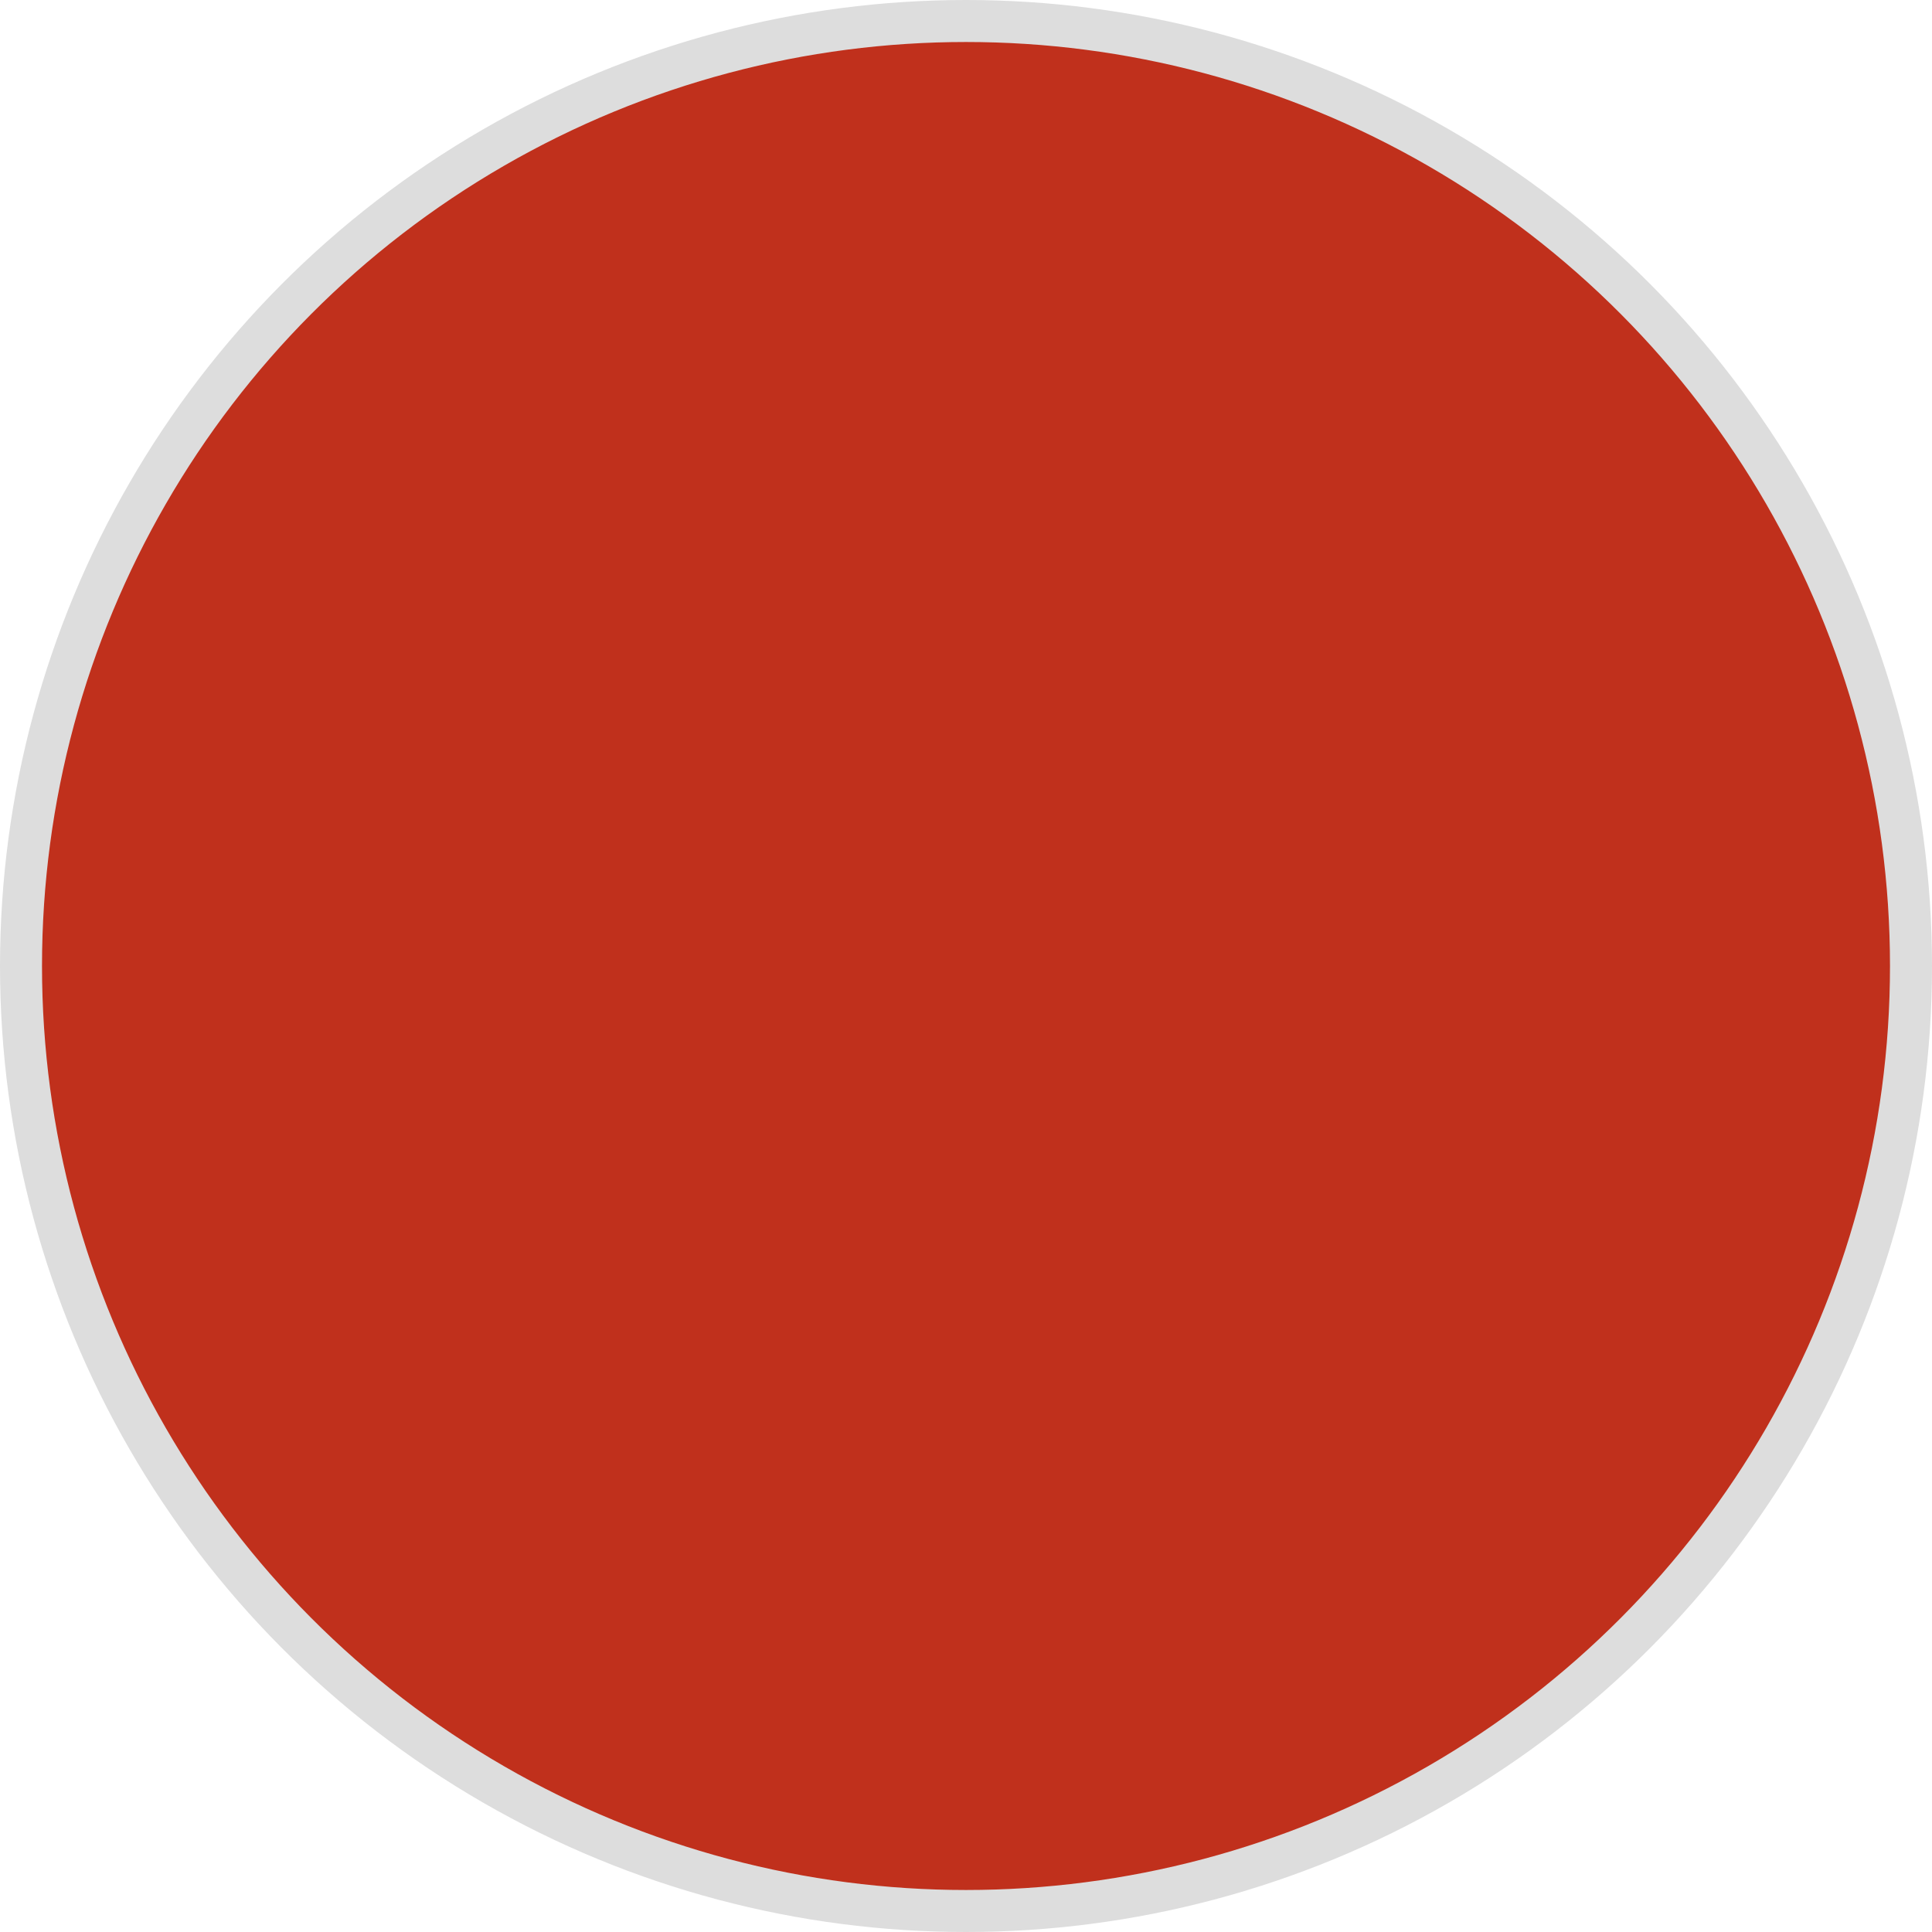 <svg xmlns="http://www.w3.org/2000/svg" width="92" height="92" viewBox="0 0 92 92">
  <defs>
    <style>
      .cls-1 {
        fill: #c0301c;
        stroke: #ddd;
        stroke-width: 2px;
      }
    </style>
  </defs>
  <circle class="cls-1" cx="46" cy="46" r="45"/>
</svg>
